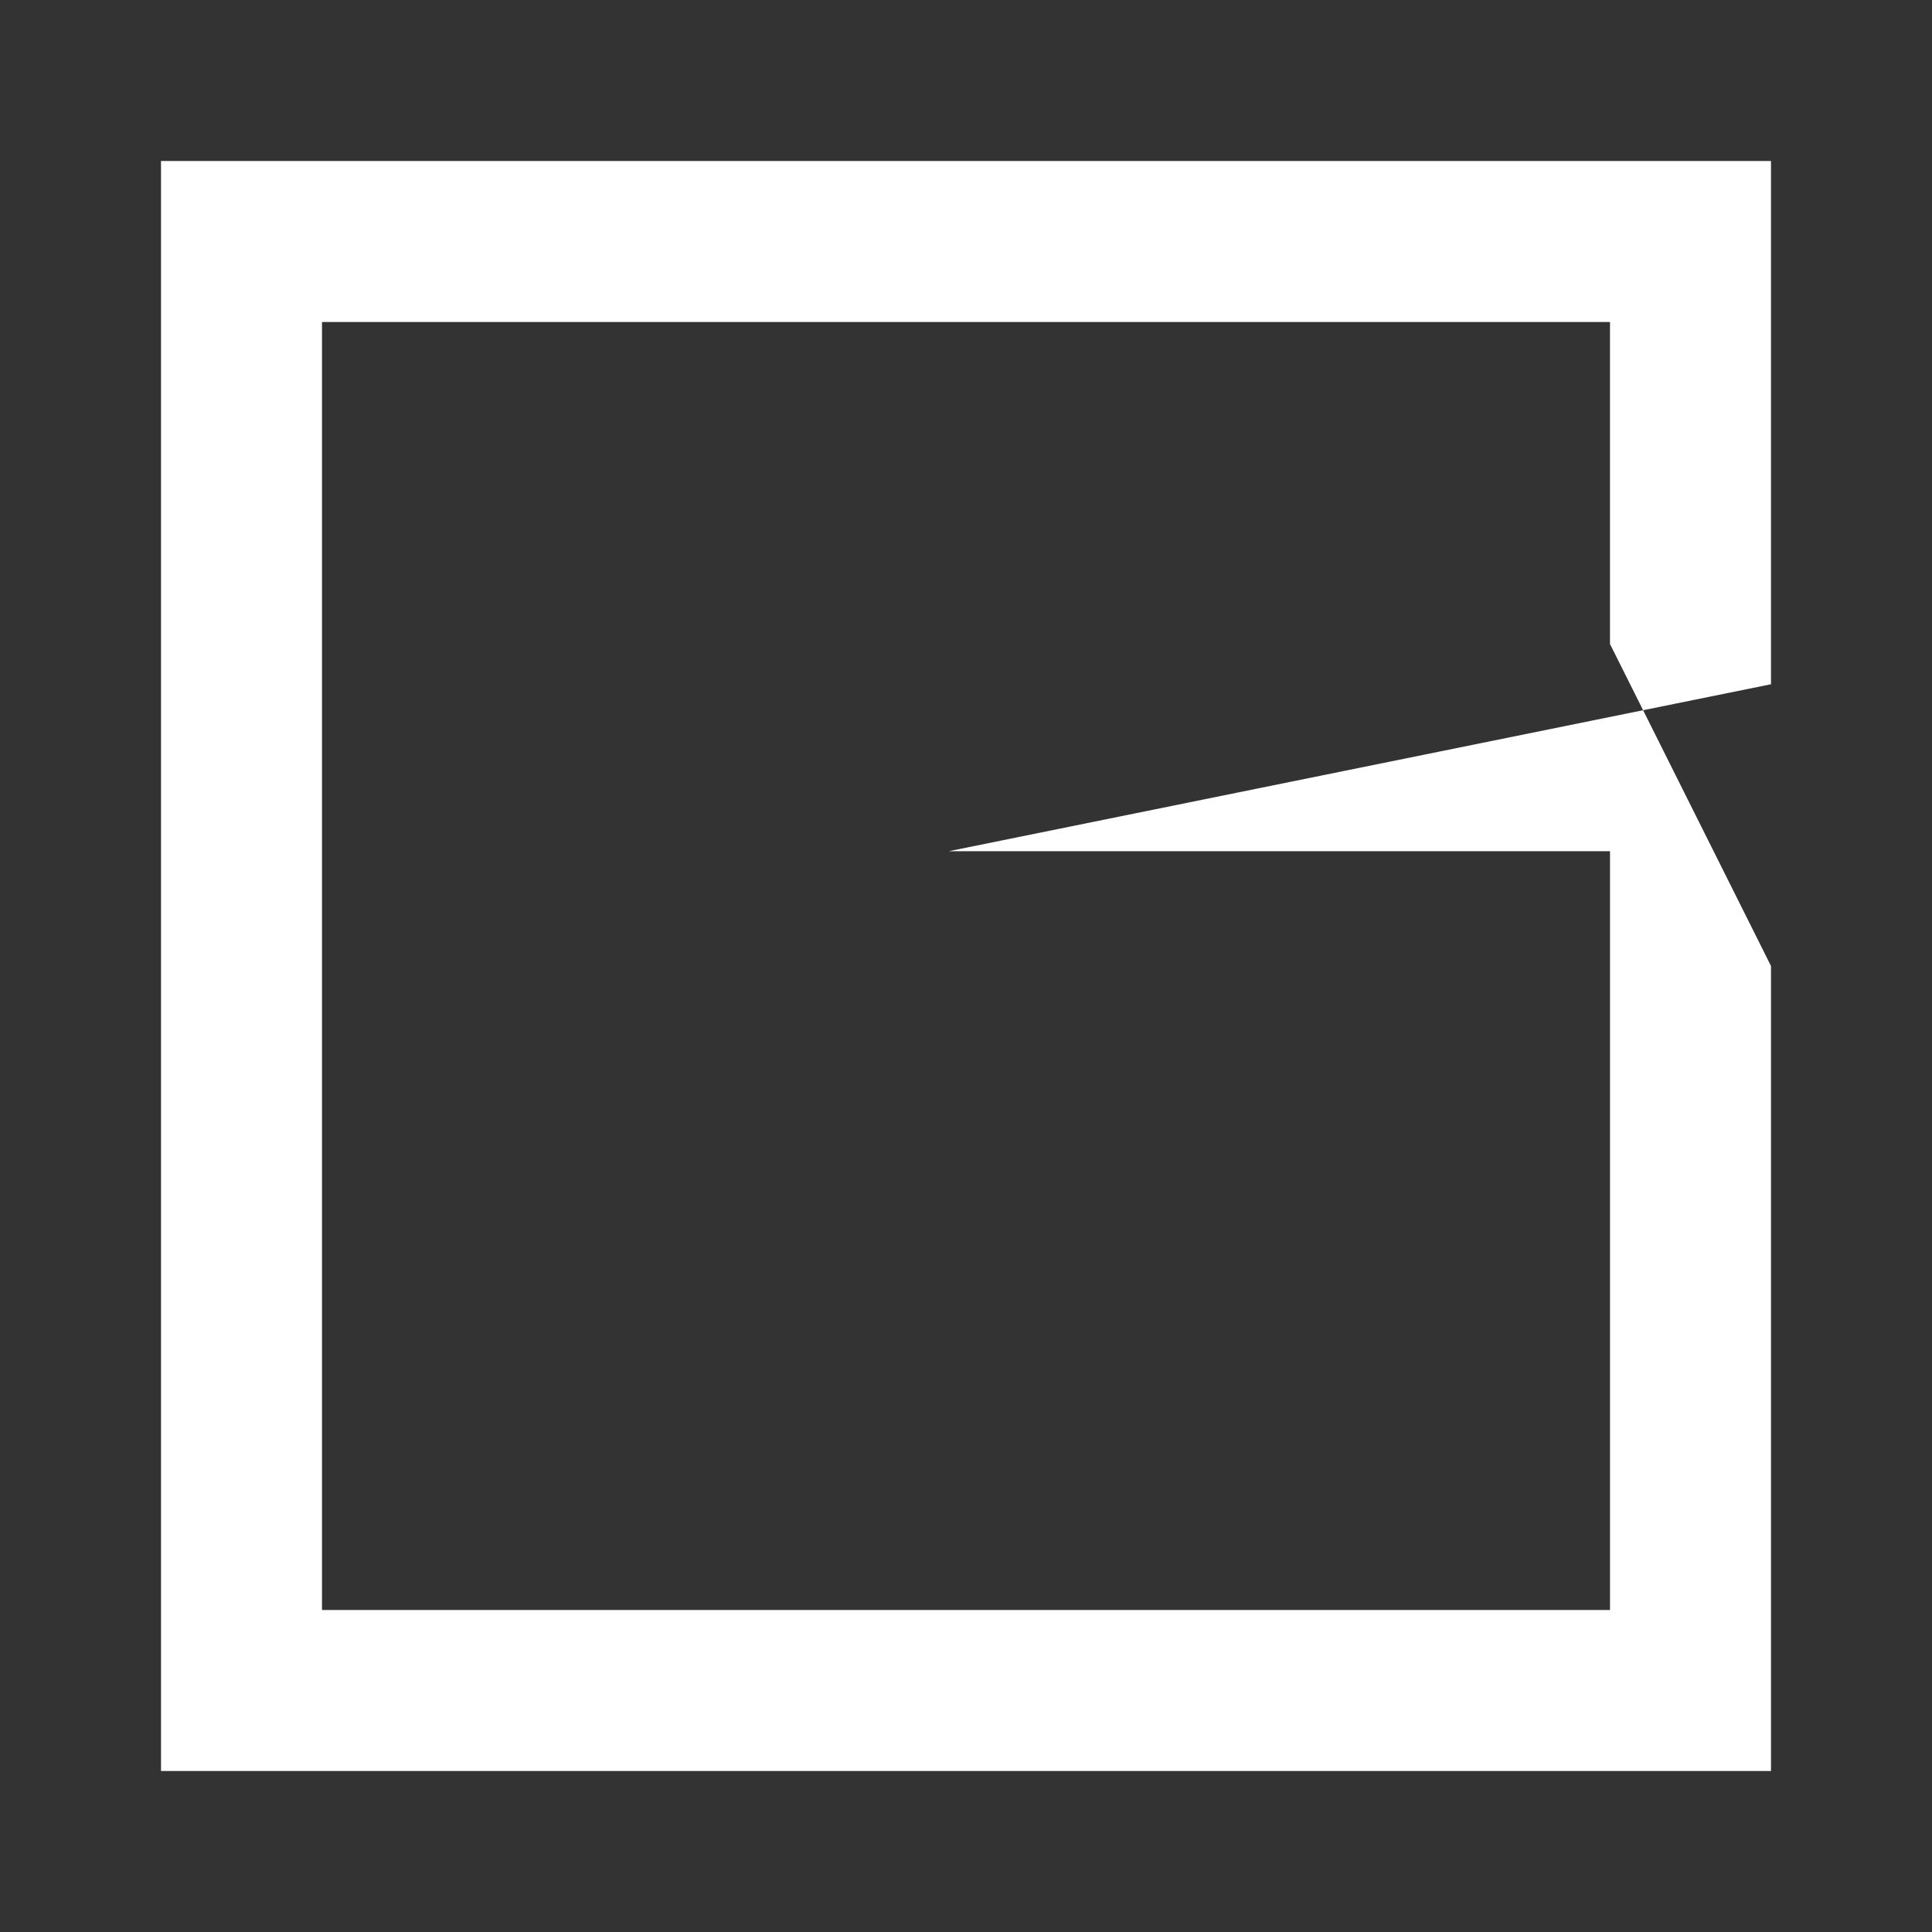 <svg xmlns="http://www.w3.org/2000/svg" width="24" height="24" viewBox="0 0 24 24">
    <rect x="0" y="0" width="24" height="24" fill="#333333" stroke="none"/>
    <g fill="none" fill-rule="evenodd">
        <path d="M0 0h24v24H0z"/>
        <path fill="#fff" d="M22 8.5V22H2V2h20v10l-2 -4v3.066V4H4v16h16v-9.426l-8.214"/>
    </g>
</svg>
